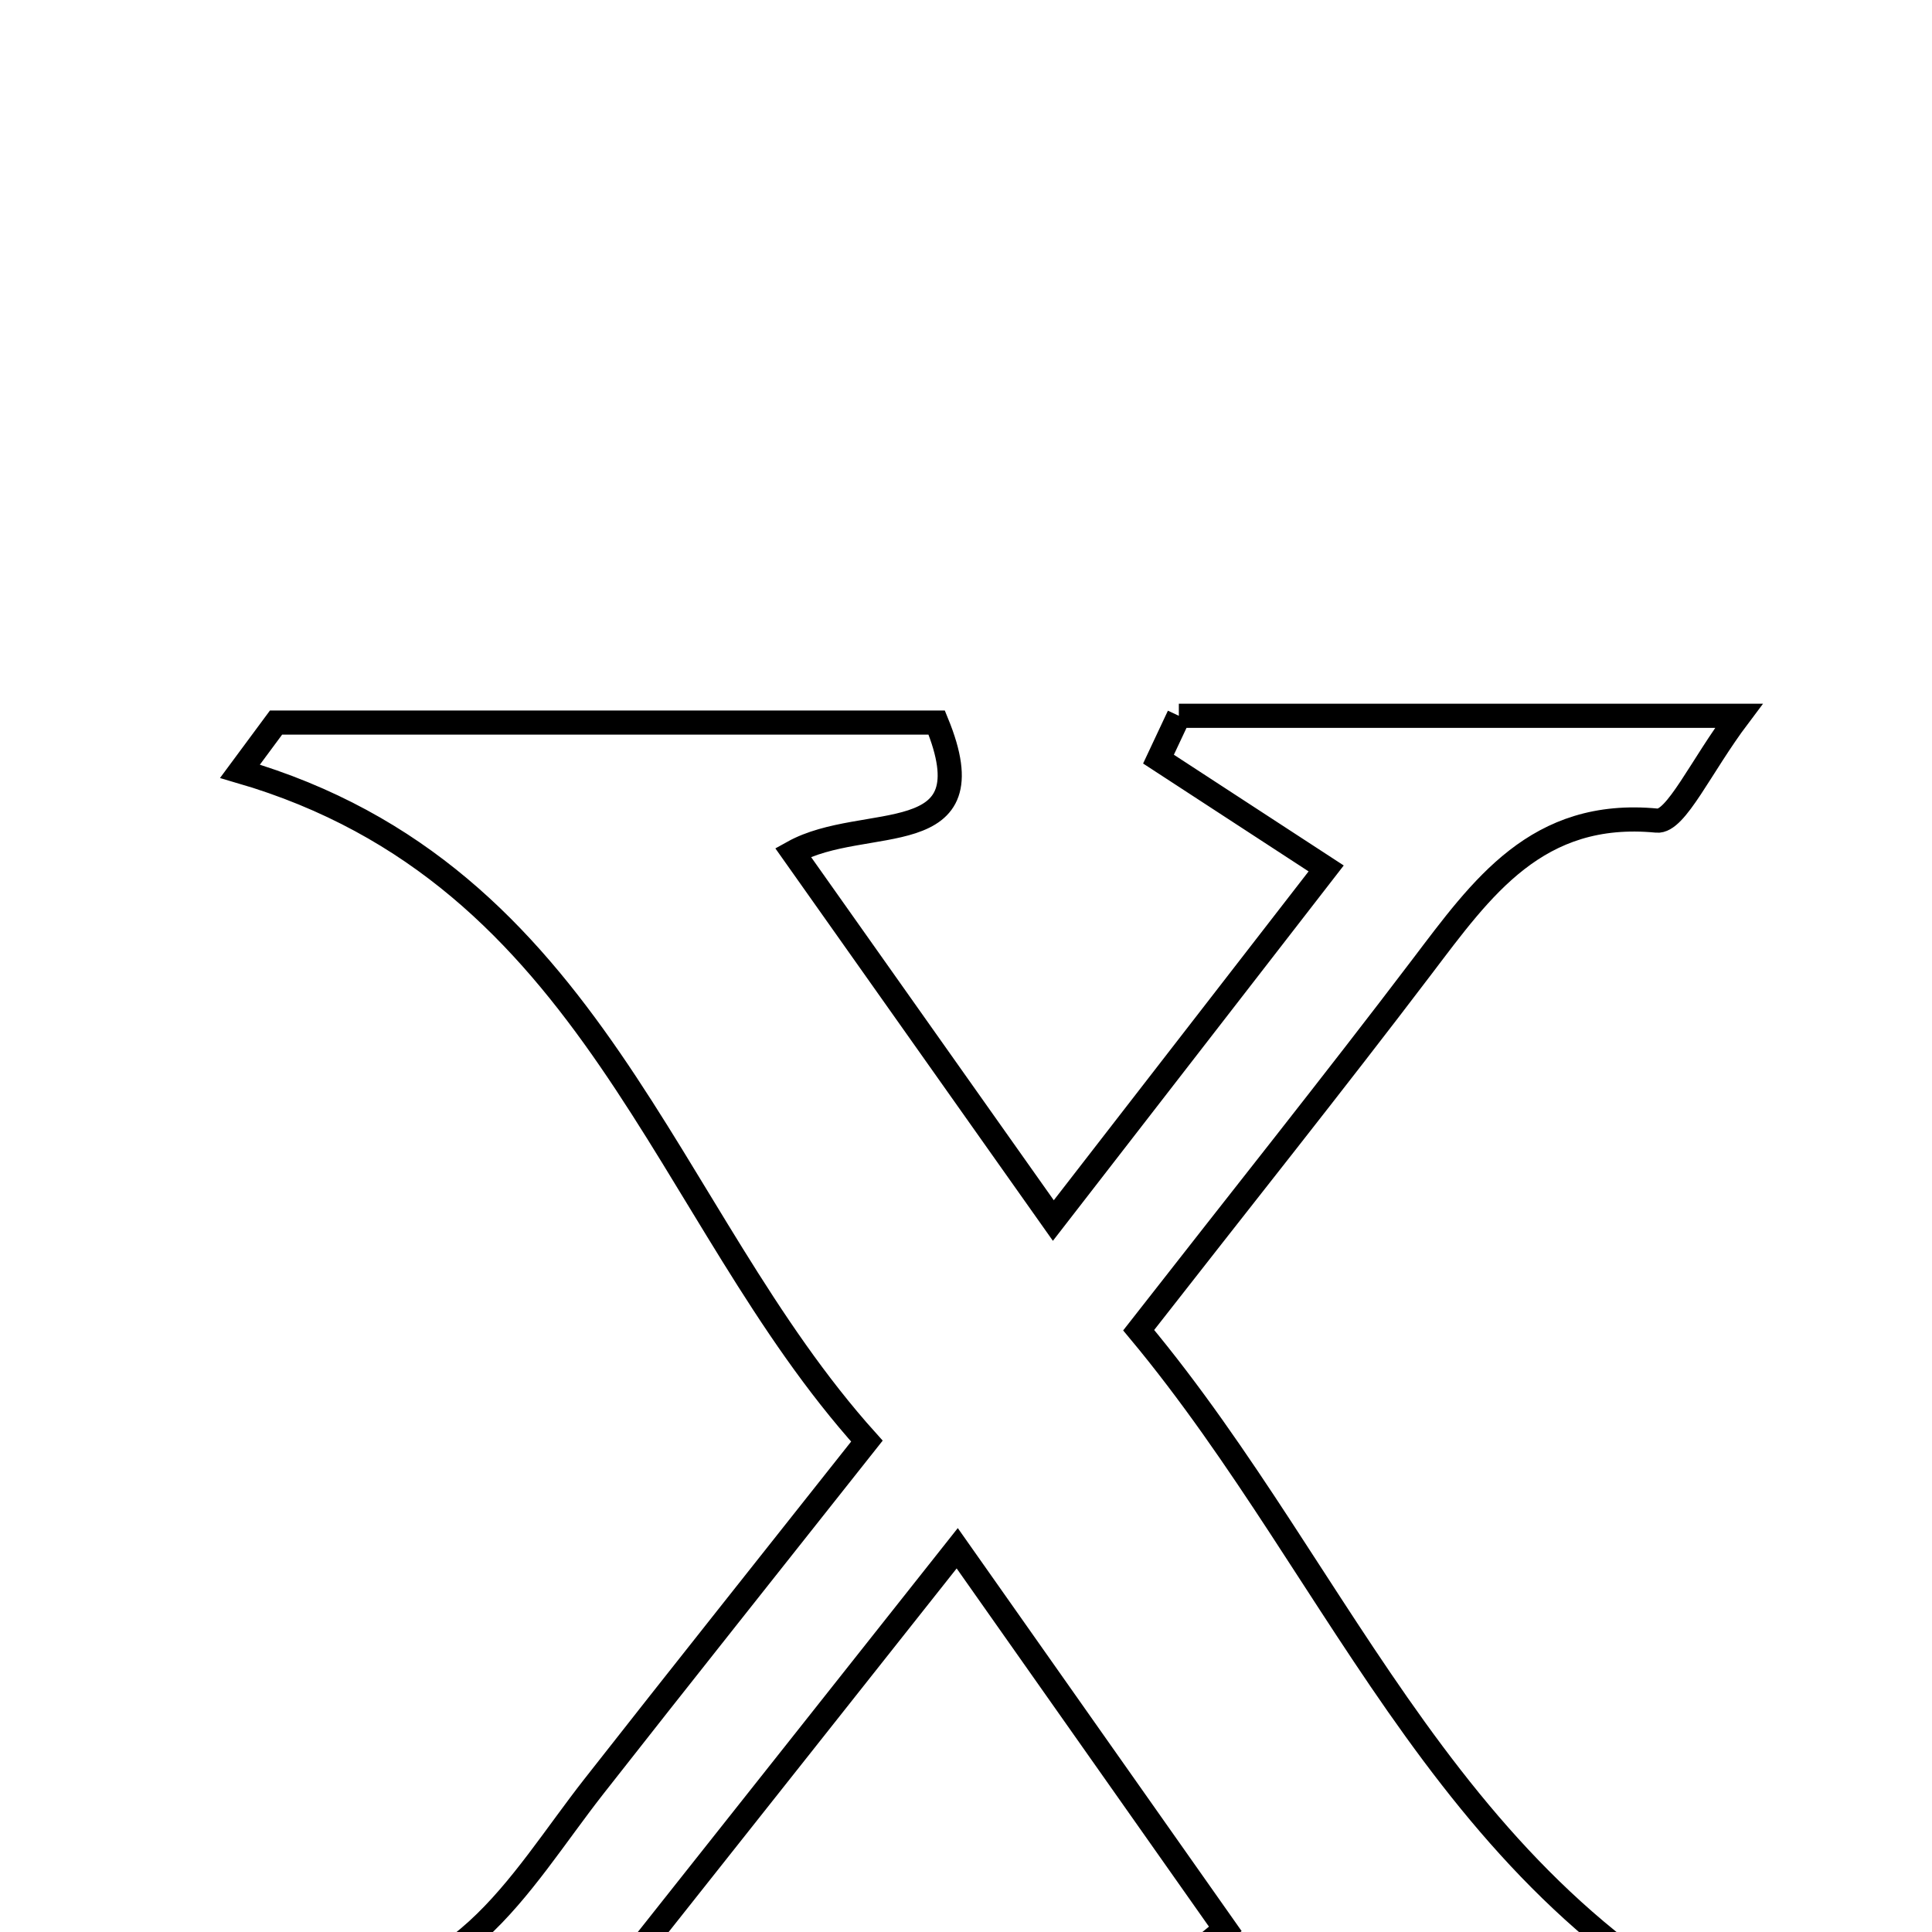 <svg xmlns="http://www.w3.org/2000/svg" viewBox="0.0 0.0 24.0 24.0" height="200px" width="200px"><path fill="none" stroke="black" stroke-width=".3" stroke-opacity="1.0"  filling="0" d="M14.644 8.892 C16.792 8.892 18.941 8.892 21.6 8.892 C21.126 9.521 20.819 10.217 20.582 10.194 C19.092 10.05 18.409 11.029 17.663 12.011 C16.556 13.469 15.413 14.9 14.145 16.524 C16.735 19.629 18.036 23.667 22.181 25.438 C22.06 25.598 21.938 25.758 21.817 25.919 C19.077 25.919 16.337 25.919 13.597 25.919 C13.495 25.794 13.393 25.669 13.291 25.544 C13.87 25.067 14.45 24.592 15.221 23.961 C14.198 22.508 13.153 21.024 11.891 19.233 C10.502 20.988 9.294 22.512 8.079 24.045 C8.849 24.557 9.425 24.941 10 25.323 C9.917 25.516 9.834 25.71 9.751 25.903 C7.626 25.903 5.501 25.903 3.113 25.903 C3.348 25.419 3.57 24.689 3.715 24.703 C5.682 24.904 6.424 23.408 7.378 22.191 C8.457 20.815 9.547 19.447 10.769 17.902 C8.225 15.075 7.404 10.87 2.981 9.581 C3.13 9.379 3.279 9.178 3.429 8.976 C6.147 8.976 8.865 8.976 11.636 8.976 C12.305 10.606 10.743 10.093 9.851 10.589 C10.893 12.063 11.918 13.512 13.085 15.162 C14.345 13.536 15.444 12.117 16.474 10.788 C15.668 10.263 15.029 9.846 14.391 9.43 C14.475 9.25 14.56 9.071 14.644 8.892"></path></svg>